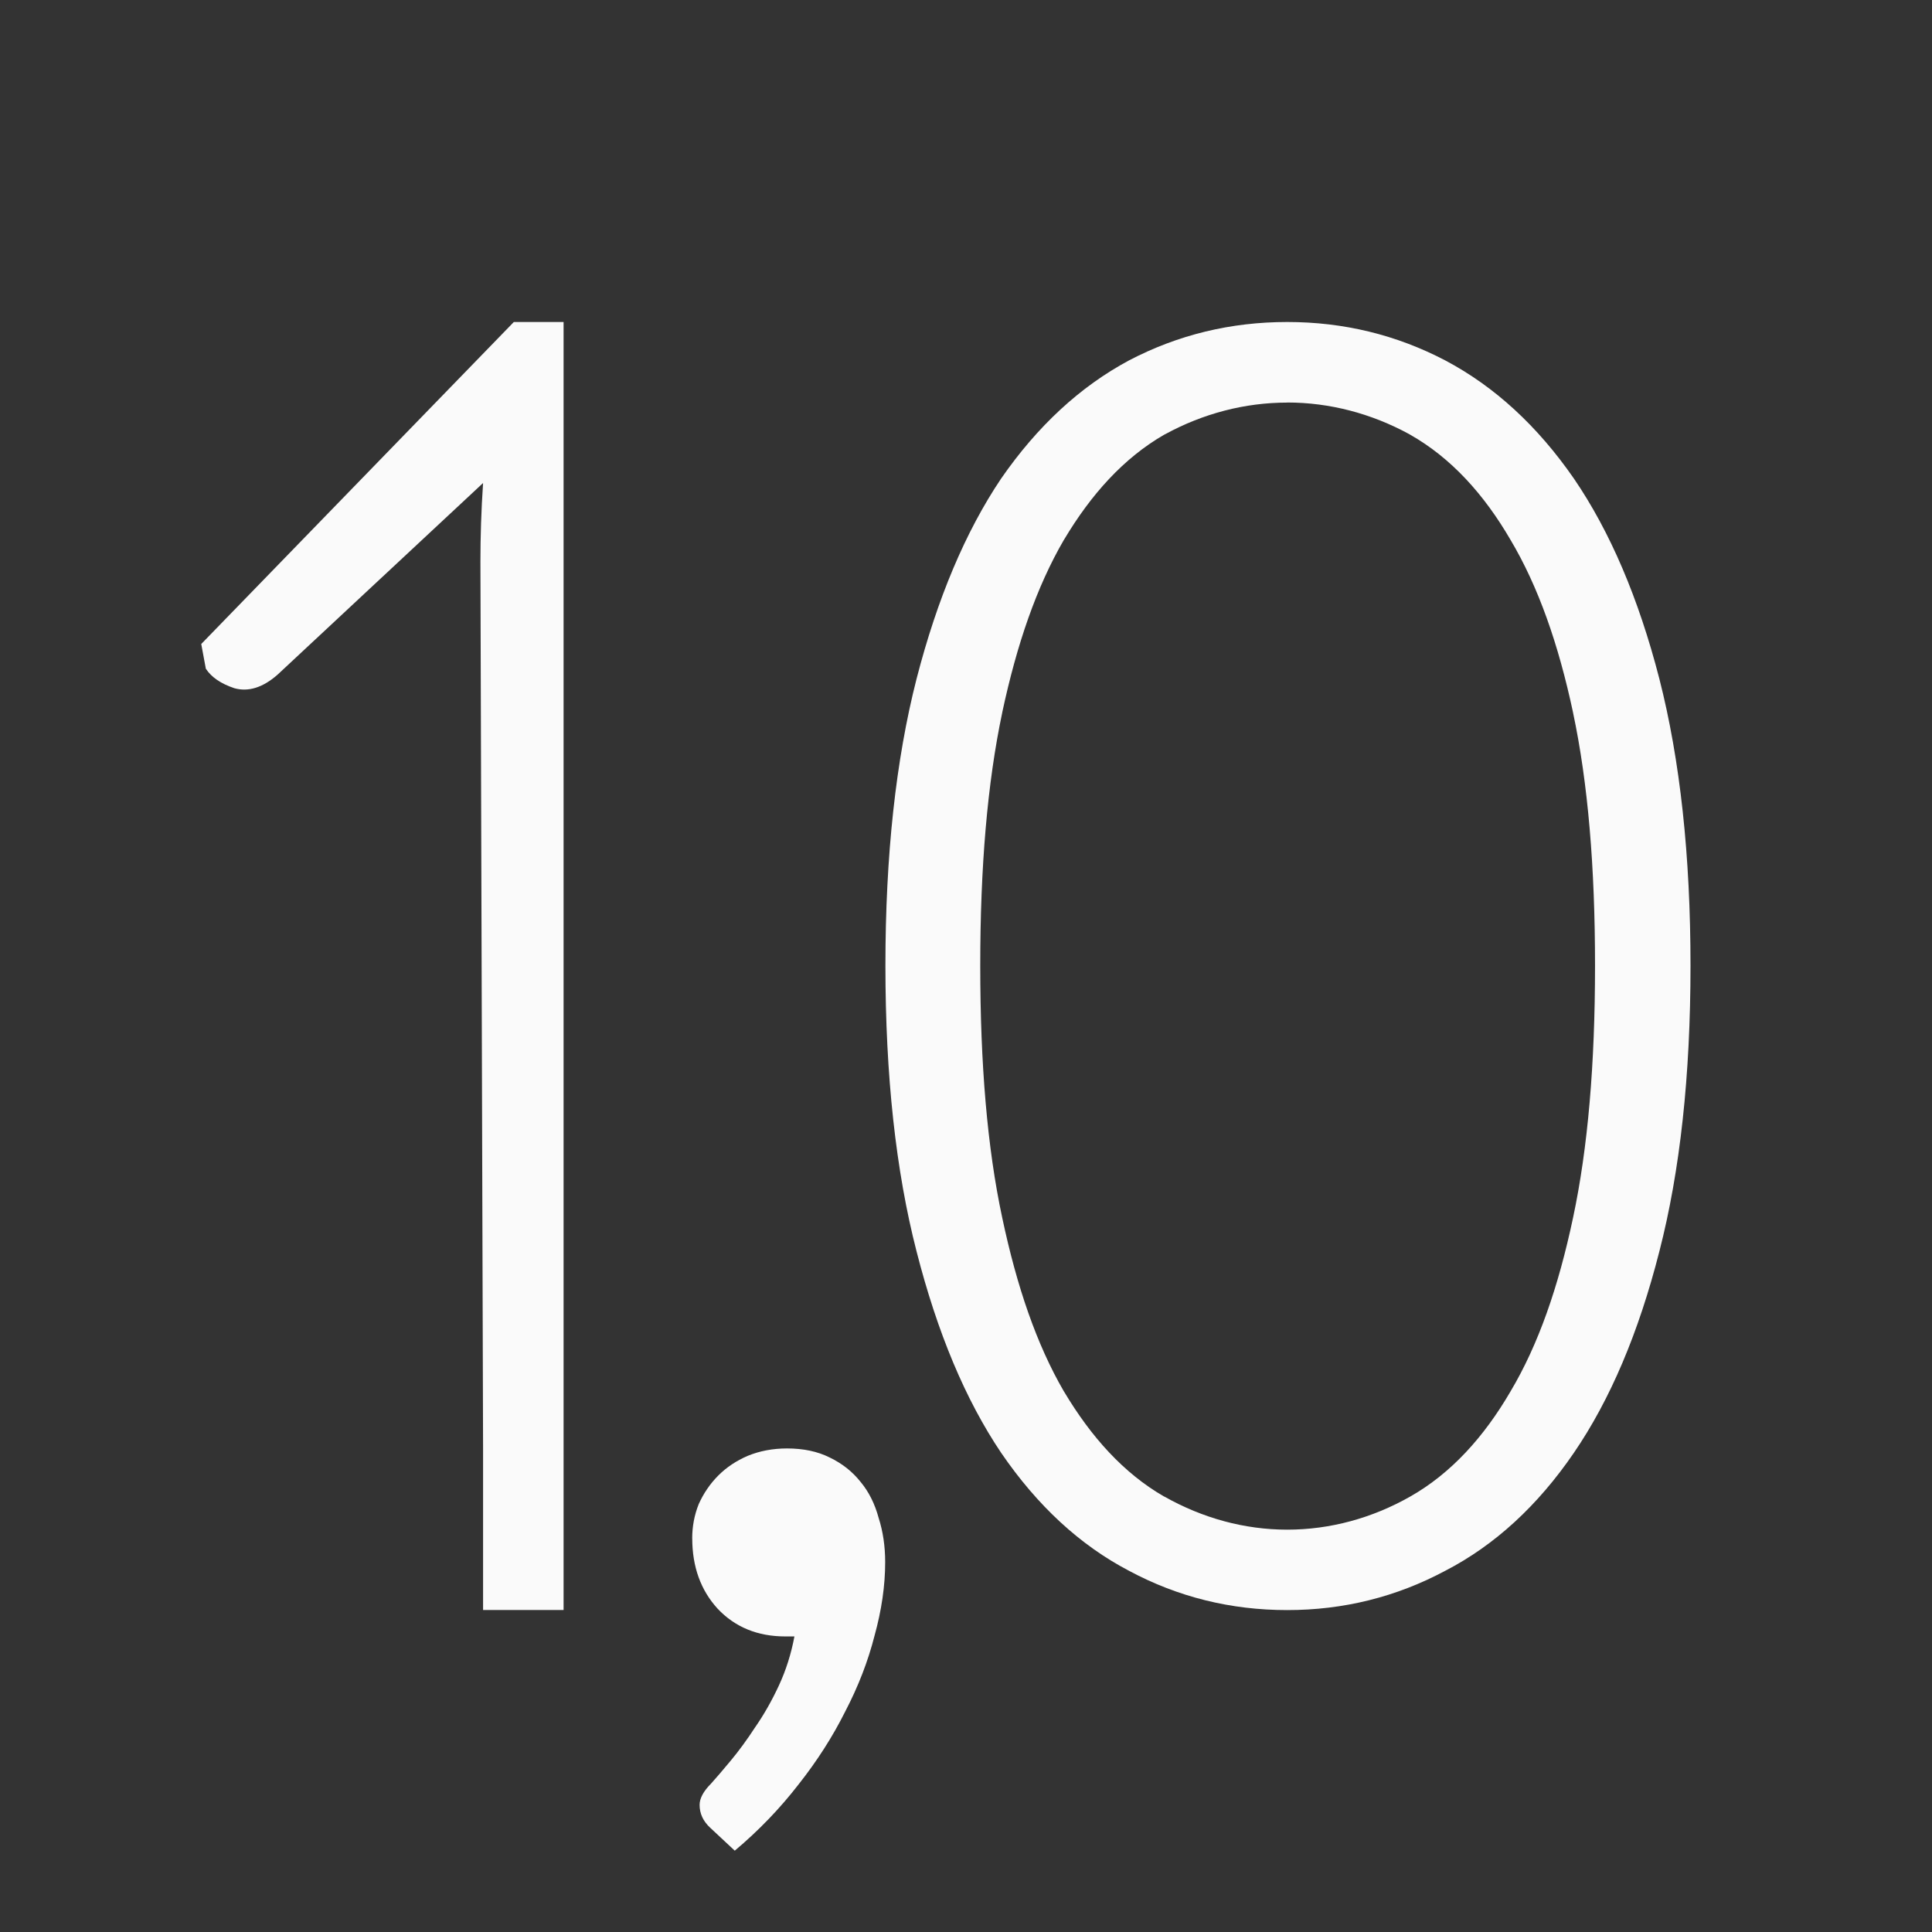 <svg viewBox="0 0 24 24" xmlns="http://www.w3.org/2000/svg"><rect x="0" y="0" width="24" height="24" fill="#333333" stroke="none"/>/&amp;amp;amp;gt;<g fill="#fafafa"><path d="m6.383 4-3.883 4 .057.307c.069.105.186.186.354.242.175.049.356-.008.539-.17l2.551-2.379c-.023.34-.033.667-.033.982l.033 11.018v.4 1.6h1v-1.6-14.4zm9.607 0c-.701 0-1.357.159-1.965.477-.608.326-1.137.816-1.588 1.467-.443.659-.793 1.488-1.051 2.488-.258 1.009-.387 2.196-.387 3.563 0 1.366.129 2.55.387 3.551.258 1.009.607 1.843 1.051 2.502.451.659.98 1.147 1.588 1.465.608.326 1.264.488 1.965.488s1.355-.163 1.963-.488c.615-.318 1.147-.806 1.598-1.465s.805-1.493 1.062-2.502c.258-1.001.387-2.185.387-3.551 0-1.366-.129-2.554-.387-3.563-.258-1.001-.612-1.829-1.062-2.488-.451-.651-.982-1.141-1.598-1.467-.608-.318-1.262-.477-1.963-.477zm0 1c.529 0 1.046.137 1.516.393.003.002.006.004.01.006.509.288.919.741 1.248 1.307.345.58.595 1.293.777 2.145 0.0.001 0.0.001 0 .002.186.876.273 1.918.273 3.143 0 1.223-.088 2.262-.273 3.131-.182.86-.431 1.577-.777 2.158-.329.565-.739 1.019-1.248 1.307-.471.267-.993.41-1.525.41-.533 0-1.054-.144-1.525-.41-.002-.001-.004-.001-.006-.002-.5-.288-.906-.739-1.242-1.303-.001-.002-.003-.004-.004-.006-.337-.581-.582-1.296-.764-2.154-.186-.869-.273-1.907-.273-3.131 0-1.224.088-2.267.273-3.143-0-.001-0-.001 0-.002.182-.85.427-1.561.764-2.141.001-.002.003-.004.004-.006.336-.564.742-1.014 1.242-1.303.005-.003.01-.005.016-.008.47-.256.987-.392 1.516-.392z"/><path d="m8.688 21.03q0-.43.156-.82.176-.391.469-.684.293-.293.703-.469.43-.176.938-.176.586 0 1.016.215.449.215.742.586.293.352.43.859.156.488.156 1.055 0 .84-.254 1.758-.234.918-.703 1.816-.449.898-1.113 1.738-.664.859-1.523 1.582l-.586-.547q-.254-.234-.254-.547 0-.234.273-.508.176-.195.469-.547.293-.352.586-.801.312-.449.566-.996.254-.547.371-1.172h-.215q-.996 0-1.621-.664-.605-.664-.605-1.68z" transform="matrix(.52 0 0 .52 4.081 8.175)"/></g></svg>